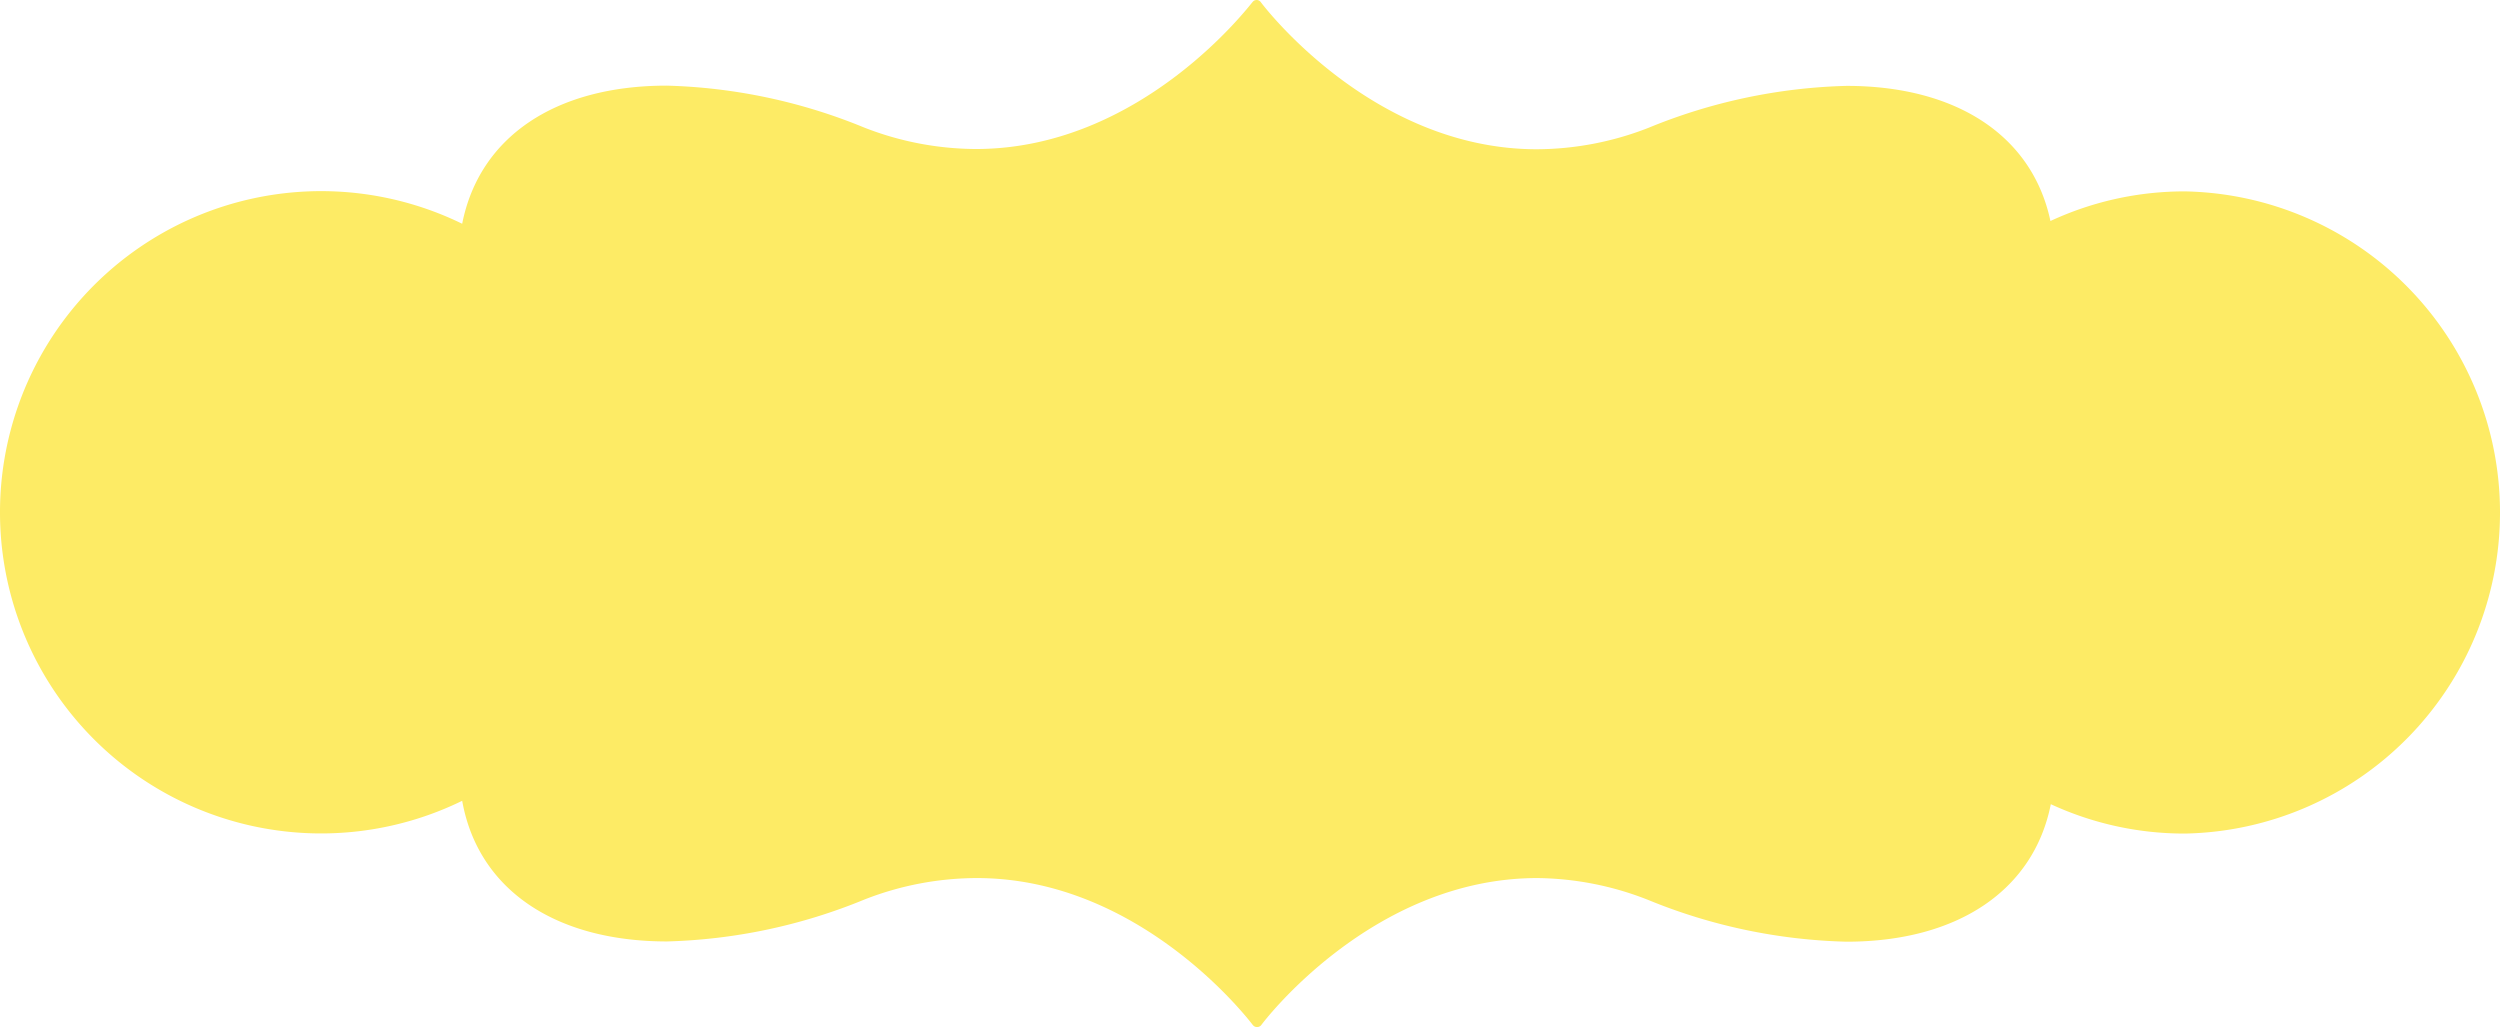 <svg xmlns="http://www.w3.org/2000/svg" viewBox="0.028 -0 199.985 82.16" style=""><g><title>26237781_3_sh</title><g data-name="Layer 2"><g data-name="Layer 1"><g data-name="Layer 2"><path d="M100.56 0a.41.41 0 0 1 .33.18c.08.11 8.82 11.76 22.08 11.76a24.76 24.76 0 0 0 8.94-1.72 44.6 44.6 0 0 1 15.83-3.35c8.81 0 14.87 4 16.31 10.81a25.41 25.41 0 0 1 10.78-2.37 25.69 25.69 0 0 1 0 51.37 25.43 25.43 0 0 1-10.75-2.35c-1.36 6.87-7.43 11-16.34 11A44.6 44.6 0 0 1 131.9 72a24.76 24.76 0 0 0-8.9-1.76c-13.26 0-22 11.64-22.08 11.76a.43.43 0 0 1-.61.06l-.06-.06c-.09-.11-8.82-11.76-22.08-11.76a24.76 24.76 0 0 0-9 1.72 44.58 44.58 0 0 1-15.78 3.35c-9 0-15.13-4.19-16.39-11.25a25.69 25.69 0 1 1 0-46.16C38.36 11 44.39 6.85 53.37 6.85a44.59 44.59 0 0 1 15.78 3.35 24.76 24.76 0 0 0 8.94 1.72c13.31 0 22-11.64 22.13-11.75a.41.41 0 0 1 .34-.17z" fill="#fdeb65" data-name="Layer 1-2"></path></g></g></g></g></svg>